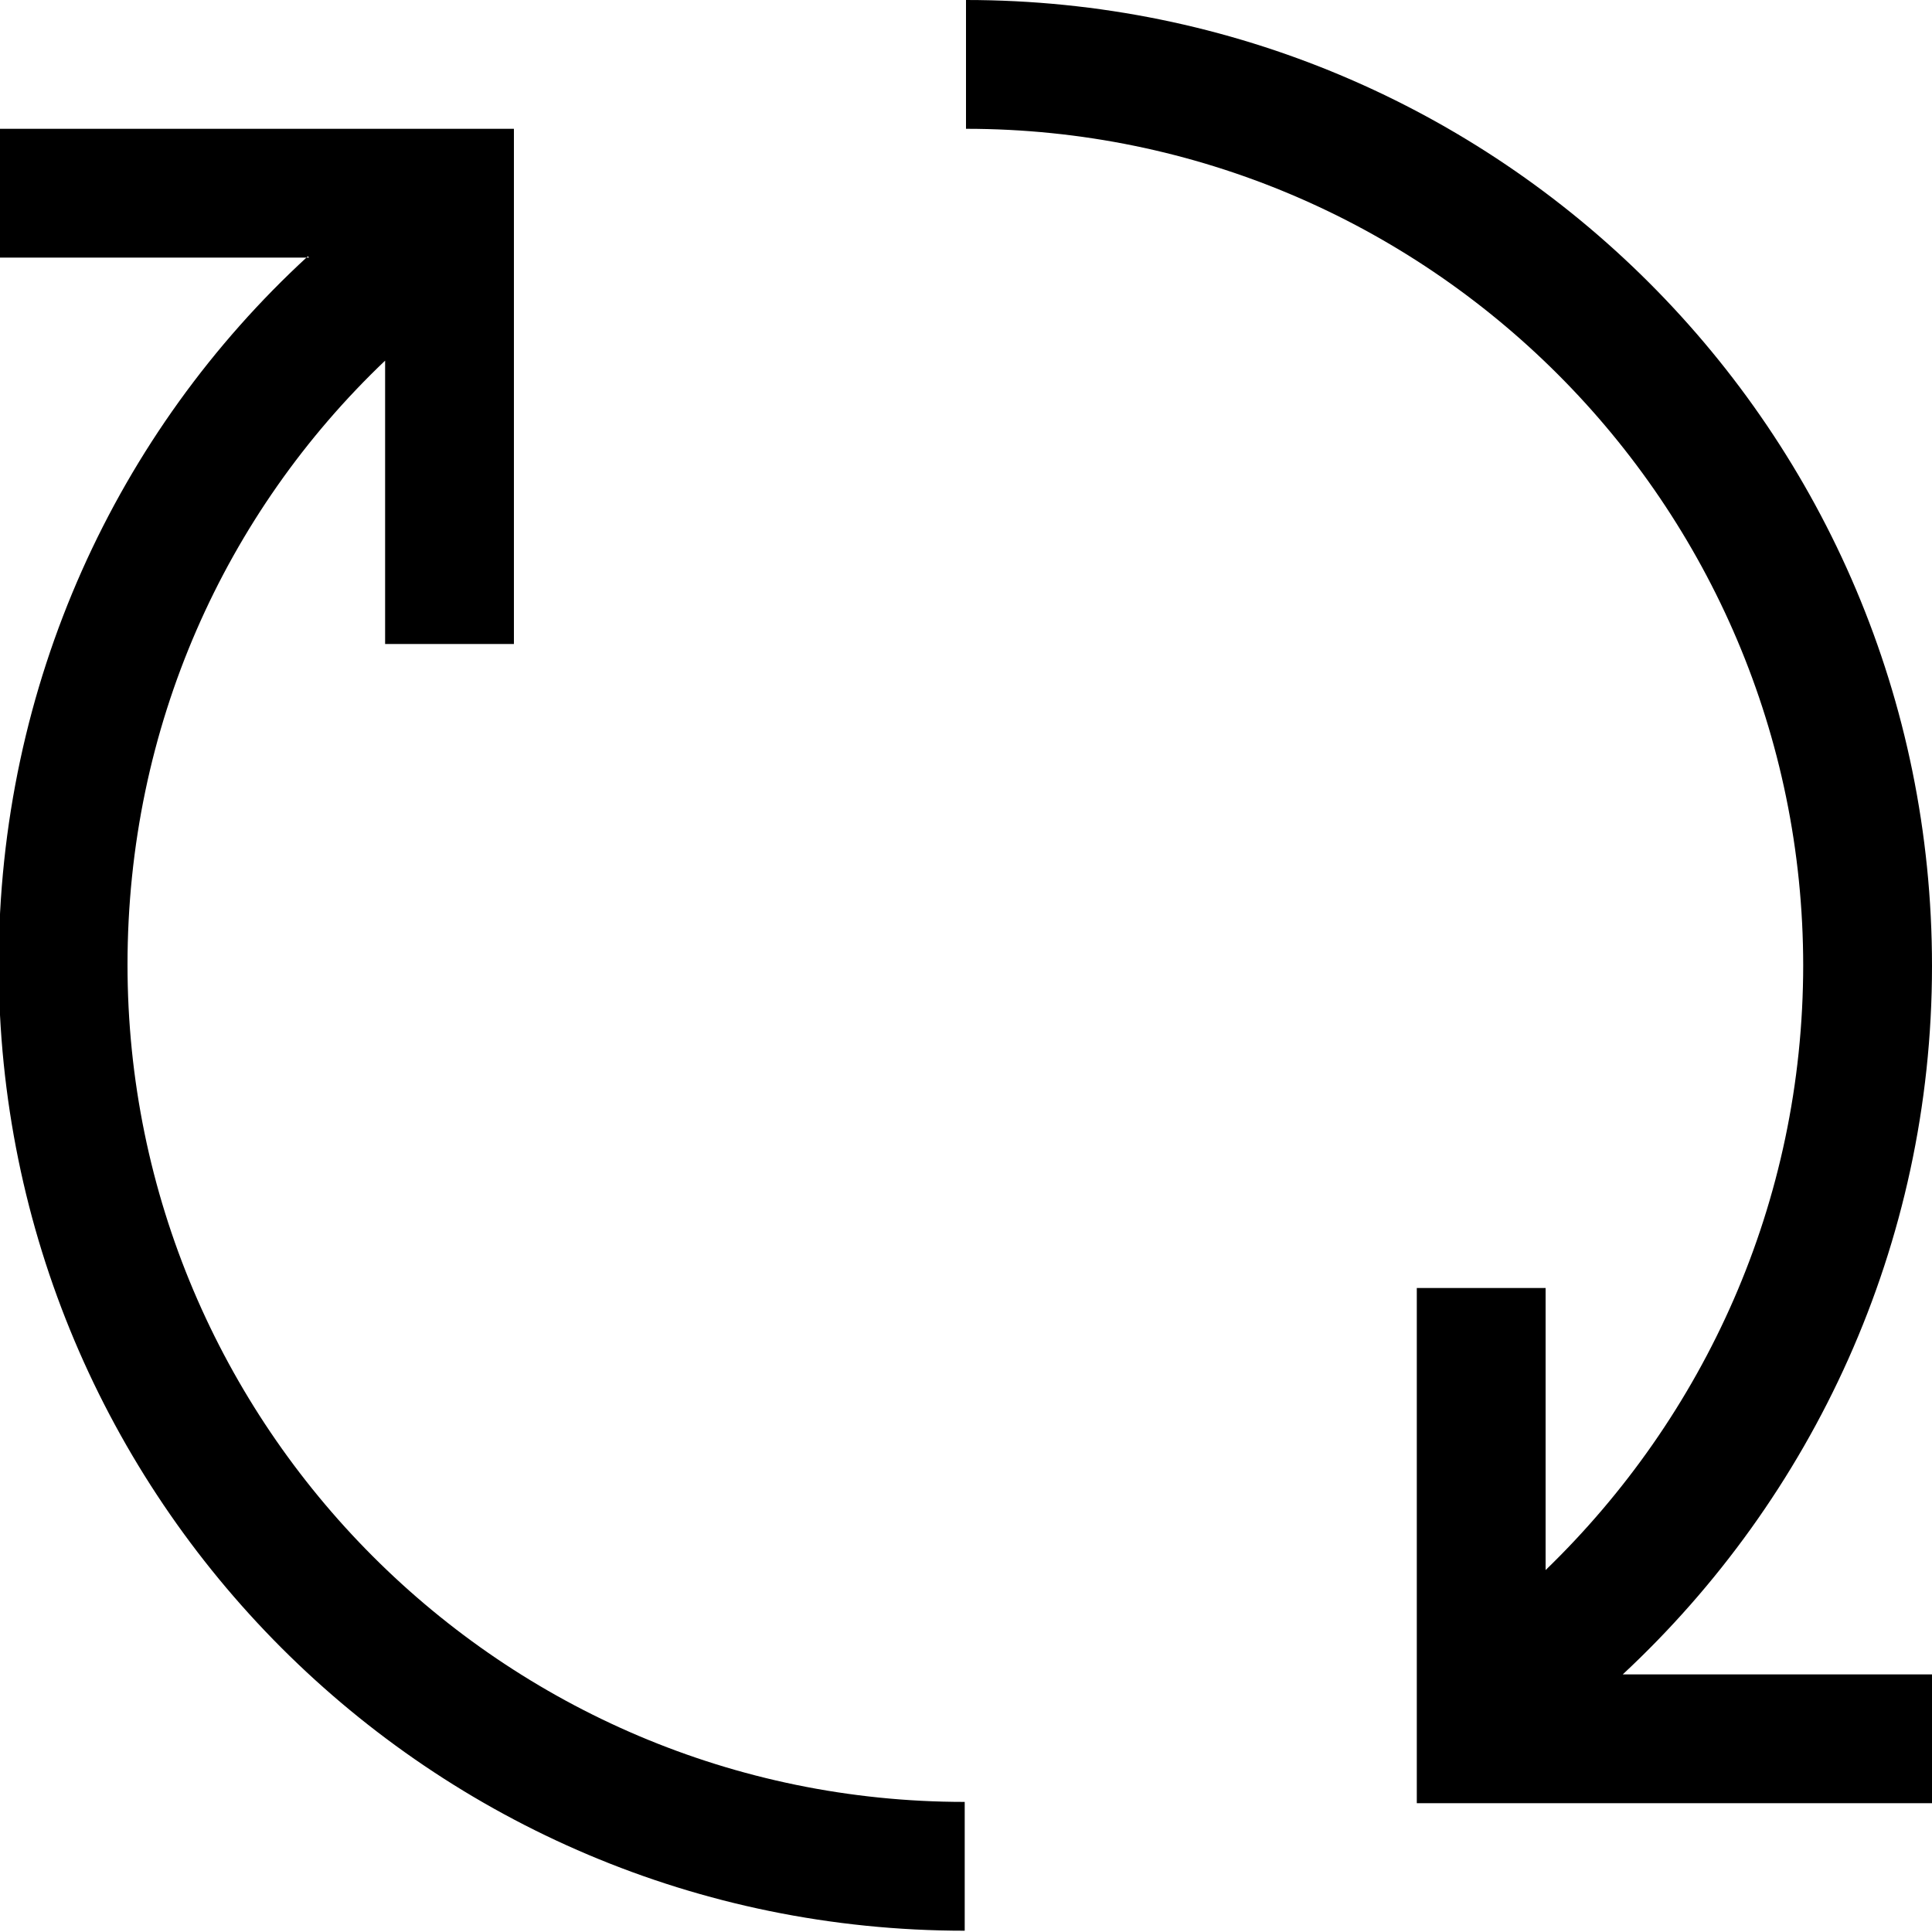 <svg viewBox="0 0 15 15" xmlns="http://www.w3.org/2000/svg"><path fill-rule="evenodd" d="M14 7.5C14 3.91 11.08 1 7.5 1V0C11.64 0 15 3.35 15 7.5c0 2.17-.93 4.13-2.401 5.5H15v1h-4v-4h1v2.19c1.23-1.19 2-2.85 2-4.7ZM2.4 2H-.01V1h4v4h-1V2.8c-1.24 1.18-2 2.84-2 4.69 0 3.58 2.91 6.5 6.5 6.5v1c-4.15 0-7.5-3.36-7.5-7.5 0-2.18.92-4.14 2.4-5.5Z"/></svg>